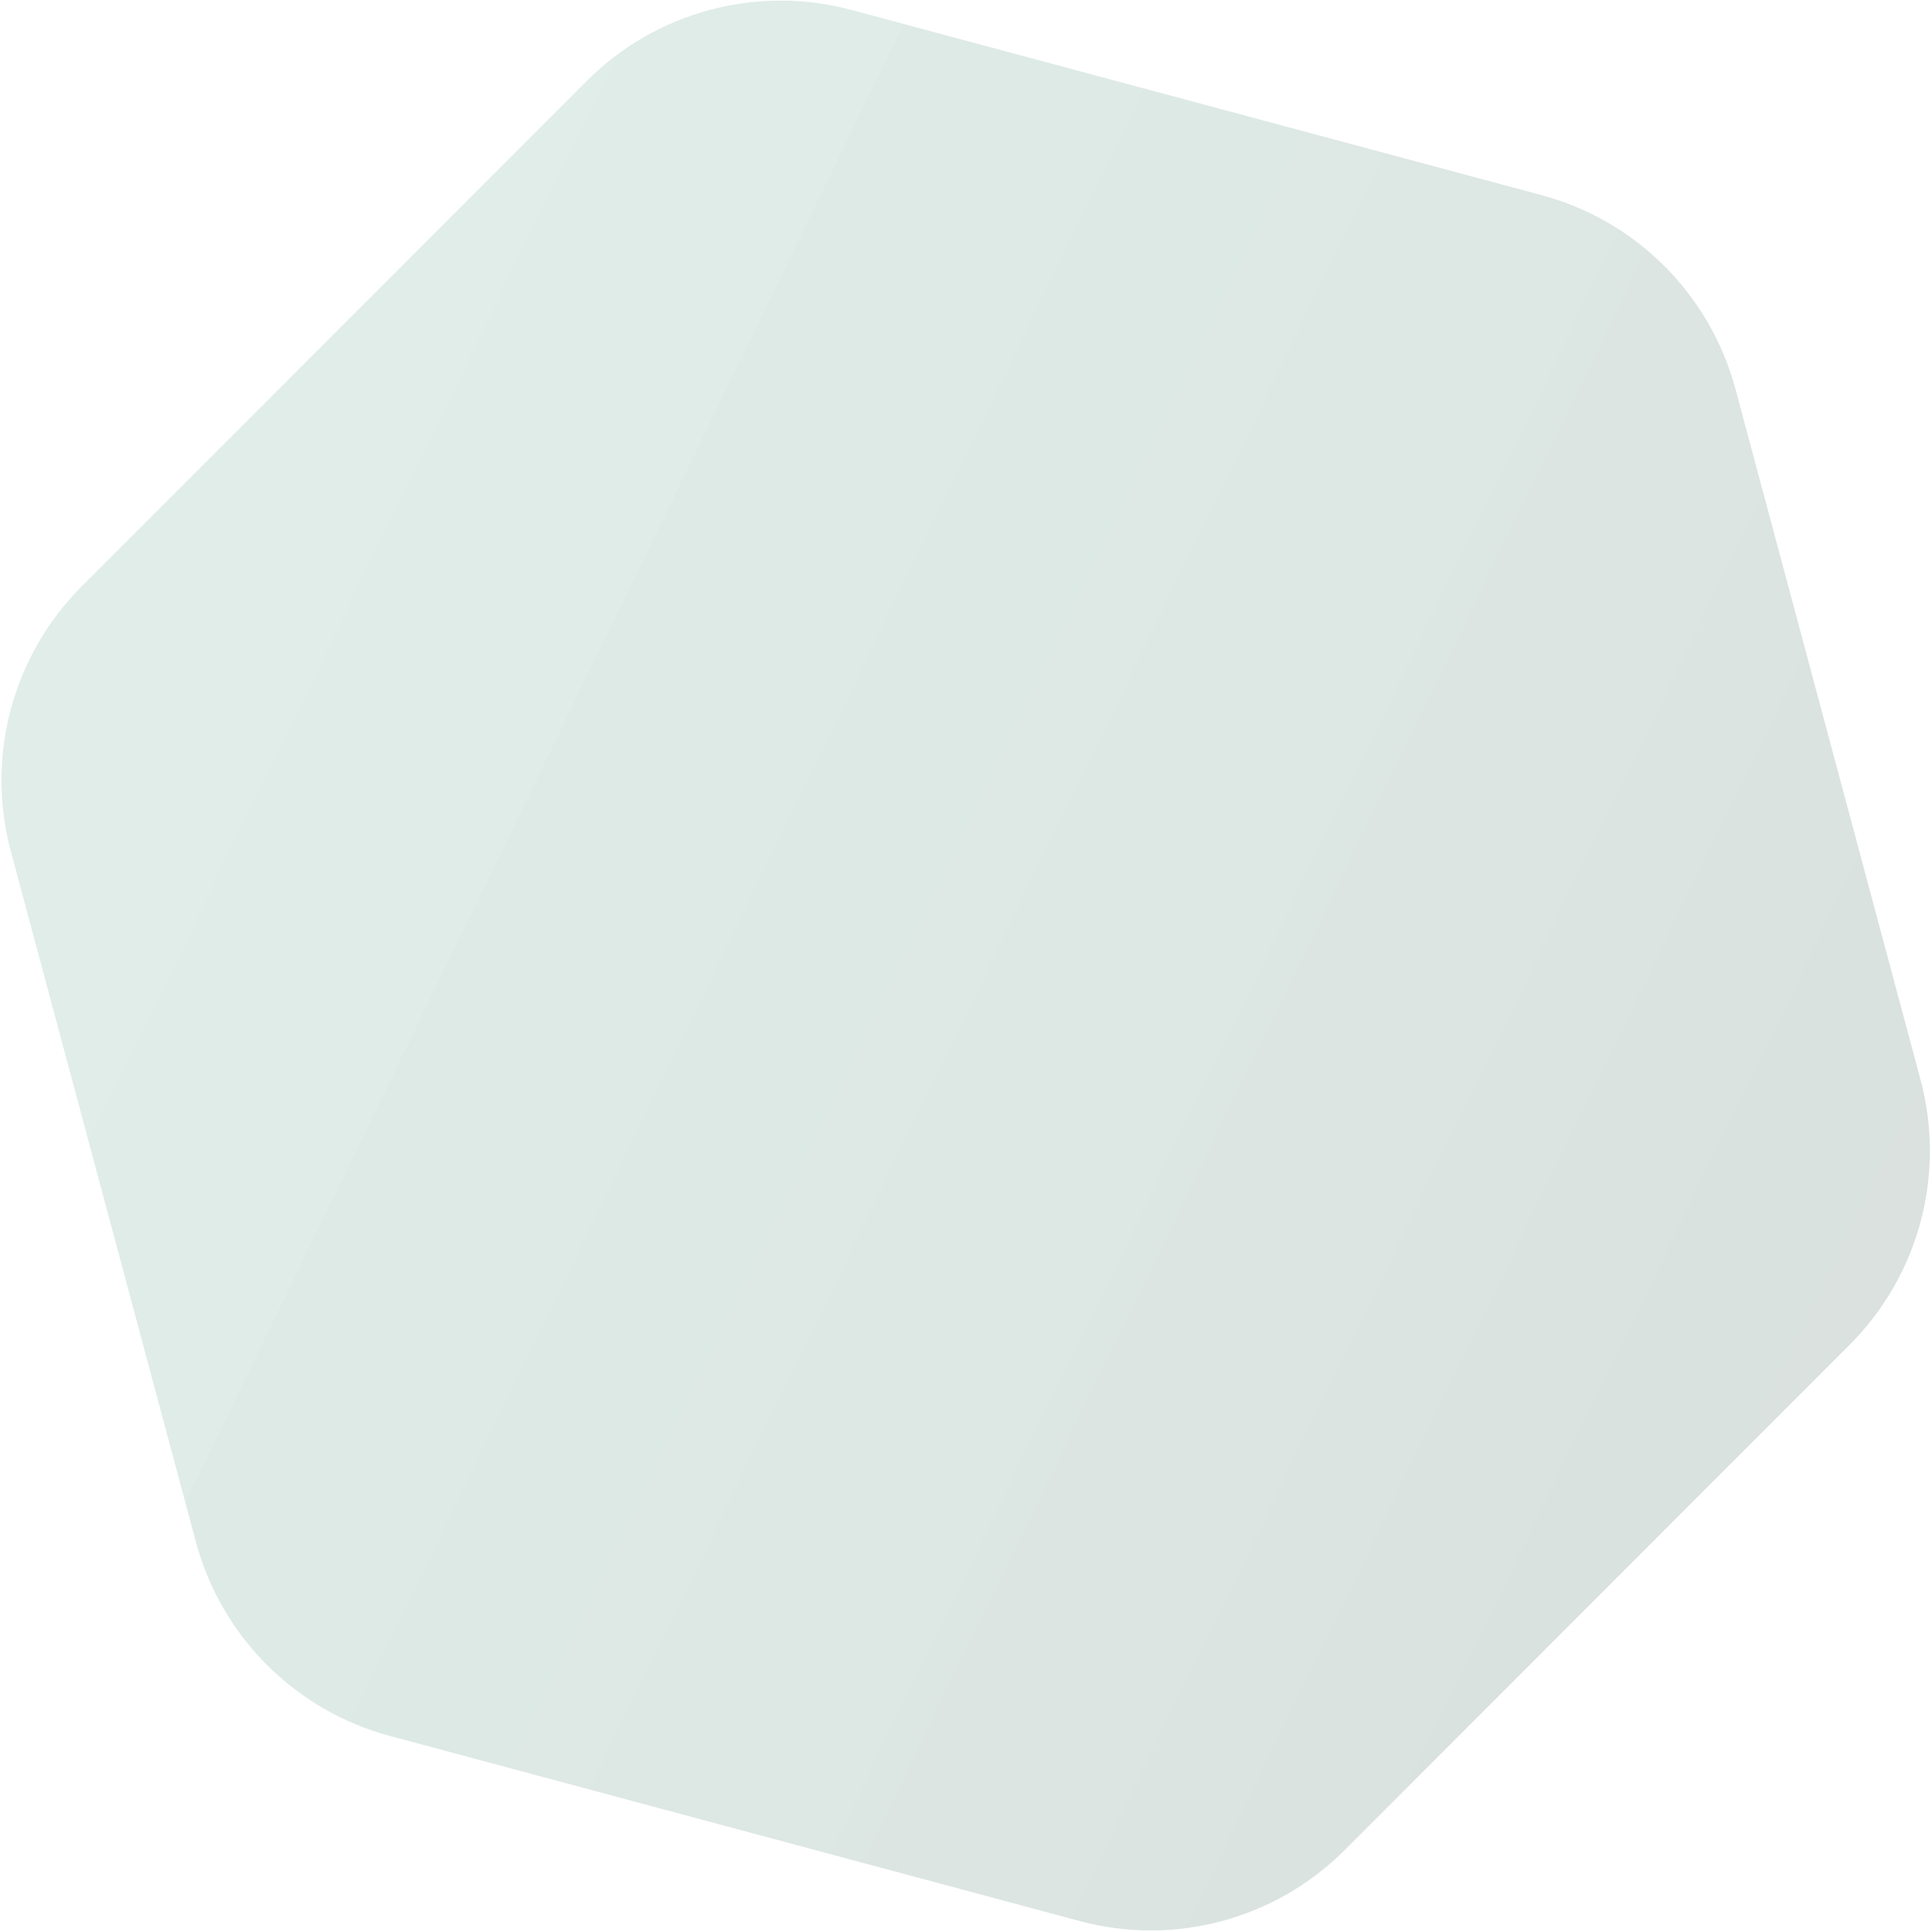 <svg width="734" height="734" viewBox="0 0 734 734" fill="none" xmlns="http://www.w3.org/2000/svg">
<path d="M222.92 30.753C249.229 4.424 287.581 -5.852 323.529 3.794L585.677 74.141C621.625 83.788 649.708 111.892 659.348 147.867L729.642 410.21C739.282 446.185 729.013 484.566 702.704 510.894L510.851 702.89C484.542 729.219 446.19 739.495 410.242 729.849L148.094 659.502C112.146 649.855 84.063 621.751 74.423 585.776L4.129 323.433C-5.511 287.458 4.758 249.077 31.067 222.749L222.92 30.753Z" fill="url(#paint0_linear_1_4)" fill-opacity="0.6"/>
<defs>
<linearGradient id="paint0_linear_1_4" x1="53.47" y1="201.4" x2="692.703" y2="512.044" gradientUnits="userSpaceOnUse">
<stop stop-color="#007046" stop-opacity="0.2"/>
<stop offset="1" stop-color="#083826" stop-opacity="0.25"/>
</linearGradient>
</defs>
</svg>
